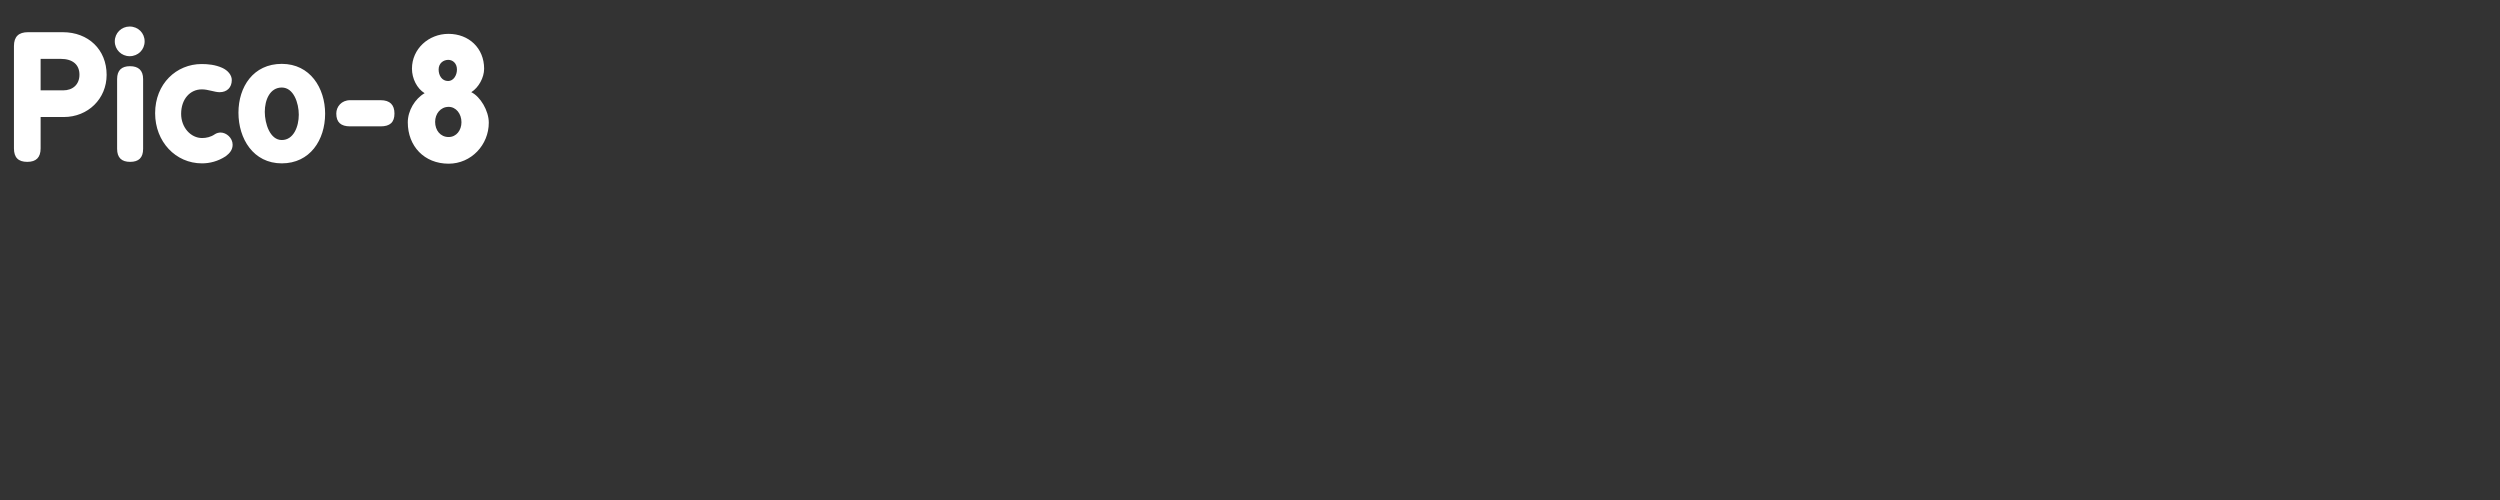 <?xml version="1.0" encoding="UTF-8" standalone="no"?>
<svg
   viewBox="0 0 200 40"
   version="1.1"
   id="svg1"
   sodipodi:docname="pico8.svg"
   inkscape:version="1.3.2 (091e20e, 2023-11-25)"
   xmlns:inkscape="http://www.inkscape.org/namespaces/inkscape"
   xmlns:sodipodi="http://sodipodi.sourceforge.net/DTD/sodipodi-0.dtd"
   xmlns="http://www.w3.org/2000/svg"
   xmlns:svg="http://www.w3.org/2000/svg">
  <rect x="0" y="0" width="200" height="40" fill="#333333" stroke="none"/>
  <defs
     id="defs1">
    <rect
       x="0.303"
       y="0.607"
       width="199.09"
       height="38.847"
       id="rect3" />
    <rect
       x="0.607"
       y="0.607"
       width="198.786"
       height="39.15"
       id="rect2" />
    <rect
       x="0.91"
       y="0.607"
       width="198.179"
       height="38.847"
       id="rect1" />
  </defs>
  <sodipodi:namedview
     id="namedview1"
     pagecolor="#020202"
     bordercolor="#000000"
     borderopacity="0.25"
     inkscape:showpageshadow="2"
     inkscape:pageopacity="0.0"
     inkscape:pagecheckerboard="0"
     inkscape:deskcolor="#d1d1d1"
     inkscape:zoom="3.295"
     inkscape:cx="67.981791"
     inkscape:cy="-8.0424886"
     inkscape:window-width="1400"
     inkscape:window-height="864"
     inkscape:window-x="209"
     inkscape:window-y="25"
     inkscape:window-maximized="0"
     inkscape:current-layer="svg1" />
  <path
     style="font-weight:bold;font-size:13.333px;font-family:BPreplay;-inkscape-font-specification:'BPreplay Bold';letter-spacing:0px;white-space:pre;fill:#ffffff;stroke-width:2.646;stroke-linecap:square;stroke-opacity:0.989;paint-order:markers fill stroke"
     d="m 1.116,11.869 c 0,0.733 0.347,1.08 1.067,1.08 0.707,0 1.067,-0.347 1.067,-1.08 V 9.362 h 1.853 c 1.933,0 3.427,-1.453 3.427,-3.373 0,-2.027 -1.467,-3.413 -3.507,-3.413 H 2.236 c -0.733,0 -1.12,0.347 -1.12,1.107 z M 4.849,4.709 c 0.973,0 1.507,0.467 1.507,1.267 0,0.773 -0.52,1.253 -1.307,1.253 H 3.249 V 4.709 Z m 4.52,7.2 c 0,0.707 0.36,1.04 1.04,1.04 0.693,0 1.04,-0.333 1.04,-1.04 V 6.322 c 0,-0.693 -0.373,-1.027 -1.053,-1.027 -0.667,0 -1.027,0.333 -1.027,1.027 z M 9.183,3.309 c 0,0.667 0.533,1.187 1.187,1.187 0.68,0 1.2,-0.52 1.2,-1.187 0,-0.667 -0.52,-1.187 -1.2,-1.187 -0.653,0 -1.187,0.52 -1.187,1.187 z m 6.96,3.84 c 0.507,0 1.027,0.227 1.427,0.227 0.587,0 0.973,-0.373 0.973,-0.973 0,-0.4 -0.32,-0.773 -0.76,-0.973 -0.56,-0.253 -1.147,-0.307 -1.653,-0.307 -2.013,0 -3.72,1.573 -3.72,3.933 0,2.28 1.64,4.013 3.747,4.013 0.613,0 1.28,-0.16 1.907,-0.573 0.32,-0.24 0.547,-0.52 0.547,-0.92 0,-0.547 -0.507,-0.973 -0.96,-0.973 -0.133,0 -0.333,0.04 -0.48,0.147 -0.307,0.213 -0.68,0.293 -1,0.293 -0.92,0 -1.68,-0.853 -1.68,-1.933 0,-1.187 0.72,-1.96 1.653,-1.96 z M 22.543,5.109 c -2.28,0 -3.467,1.84 -3.467,3.907 0,2.08 1.187,4.053 3.467,4.053 2.253,0 3.467,-1.867 3.467,-3.973 0,-2.053 -1.2,-3.987 -3.467,-3.987 z m 0,1.893 c 0.947,0 1.36,1.24 1.36,2.173 0,0.947 -0.413,2.027 -1.36,2.027 -0.947,0 -1.36,-1.32 -1.36,-2.253 0,-0.96 0.413,-1.947 1.36,-1.947 z m 5.467,1.013 c -0.693,0 -1.107,0.52 -1.107,1.067 0,0.707 0.373,1.027 1.107,1.027 h 2.44 c 0.747,0 1.107,-0.32 1.107,-1.027 0,-0.693 -0.36,-1.067 -1.107,-1.067 z m 4.613,1.773 c 0,1.907 1.32,3.307 3.267,3.307 1.813,0 3.213,-1.507 3.213,-3.28 0,-0.96 -0.68,-2.093 -1.4,-2.44 0.587,-0.373 1.027,-1.16 1.027,-1.88 0,-1.64 -1.213,-2.787 -2.853,-2.787 -1.587,0 -2.92,1.2 -2.92,2.787 0,0.787 0.4,1.587 1.013,1.96 -0.773,0.44 -1.347,1.4 -1.347,2.333 z m 3.267,-1.24 c 0.587,0 1.027,0.547 1.027,1.227 0,0.64 -0.4,1.187 -1.027,1.187 -0.667,0 -1.08,-0.547 -1.08,-1.213 0,-0.64 0.427,-1.2 1.08,-1.2 z m -0.04,-2.067 c -0.493,0 -0.76,-0.44 -0.76,-0.92 0,-0.507 0.387,-0.773 0.773,-0.773 0.347,0 0.693,0.267 0.693,0.773 0,0.467 -0.28,0.92 -0.707,0.92 z"
     id="text2"
     aria-label="Pico-8&#10;&#10;&#10;&#10;&#10;&#10;&#10;&#10;" />
</svg>
